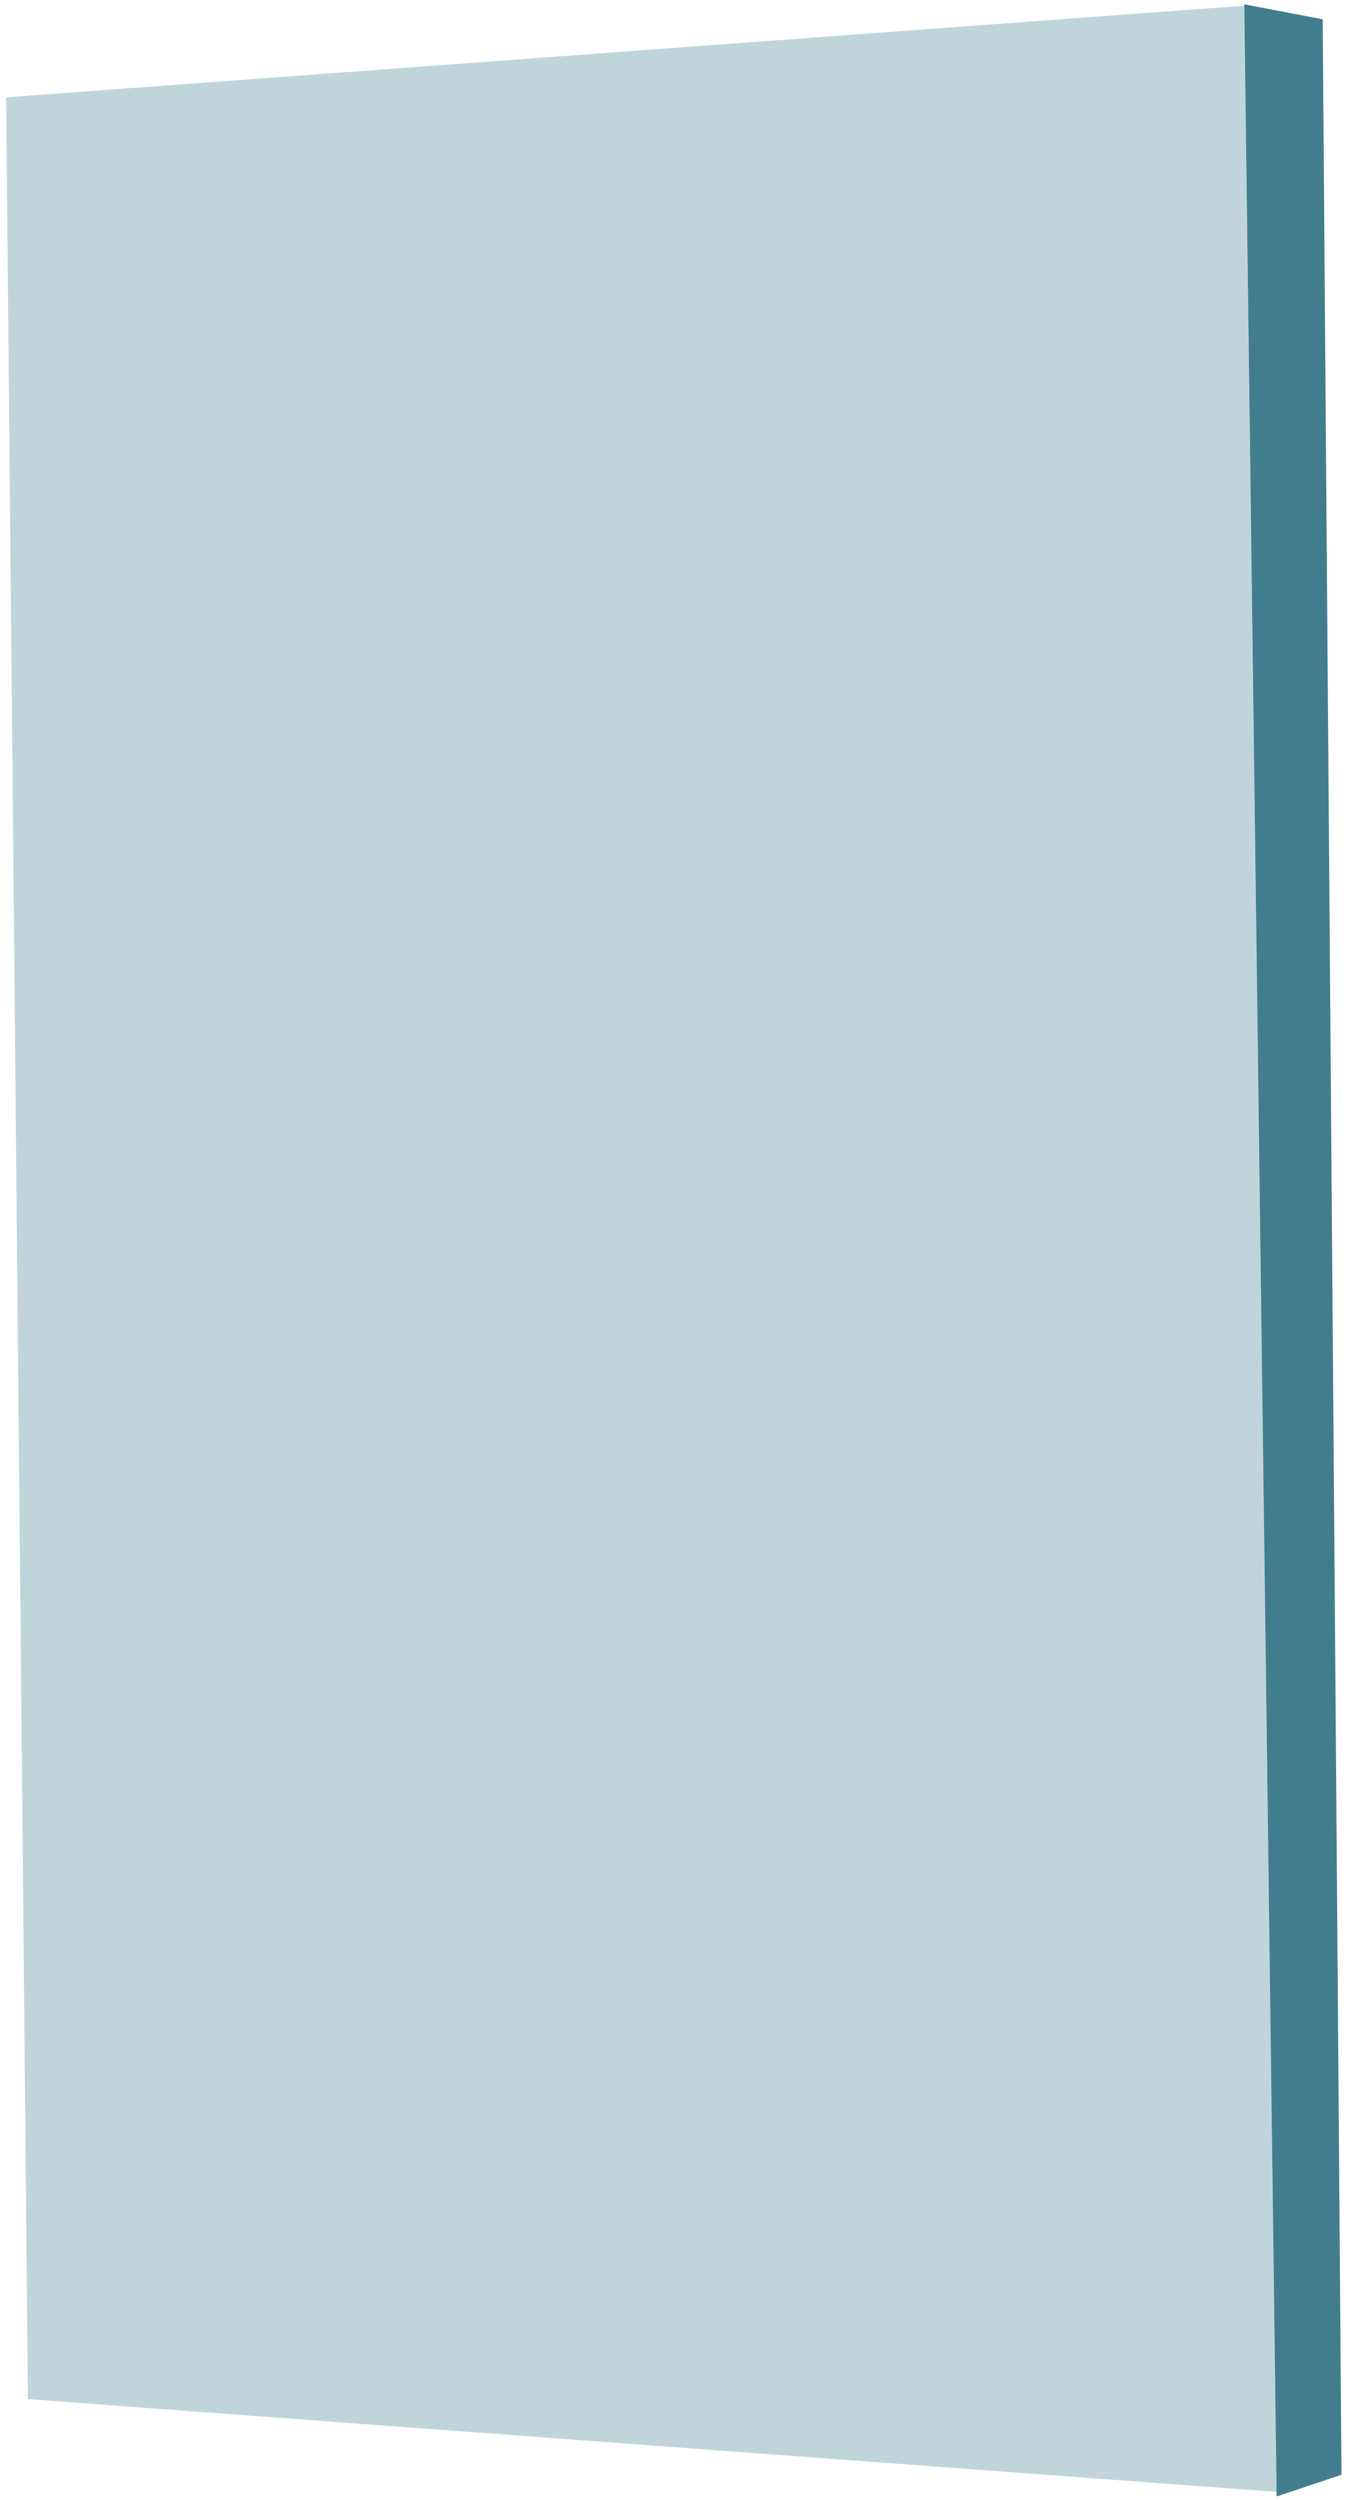 <svg xmlns="http://www.w3.org/2000/svg" width="71" height="131" viewBox="0 0 71 131">
  <g fill="none" fill-rule="evenodd" transform="rotate(-90 65.5 65.5)">
    <polygon fill="#C0D5DB" points="5.277 1.462 125.902 .32 130.703 65.245 .413 66.943"/>
    <path fill="#427D8E" d="M0.175,66.943 C0.175,66.943 43.708,66.377 130.775,65.245 L129.987,69.358 L1.315,70.344 C0.555,68.077 0.175,66.943 0.175,66.943 Z"/>
  </g>
</svg>
